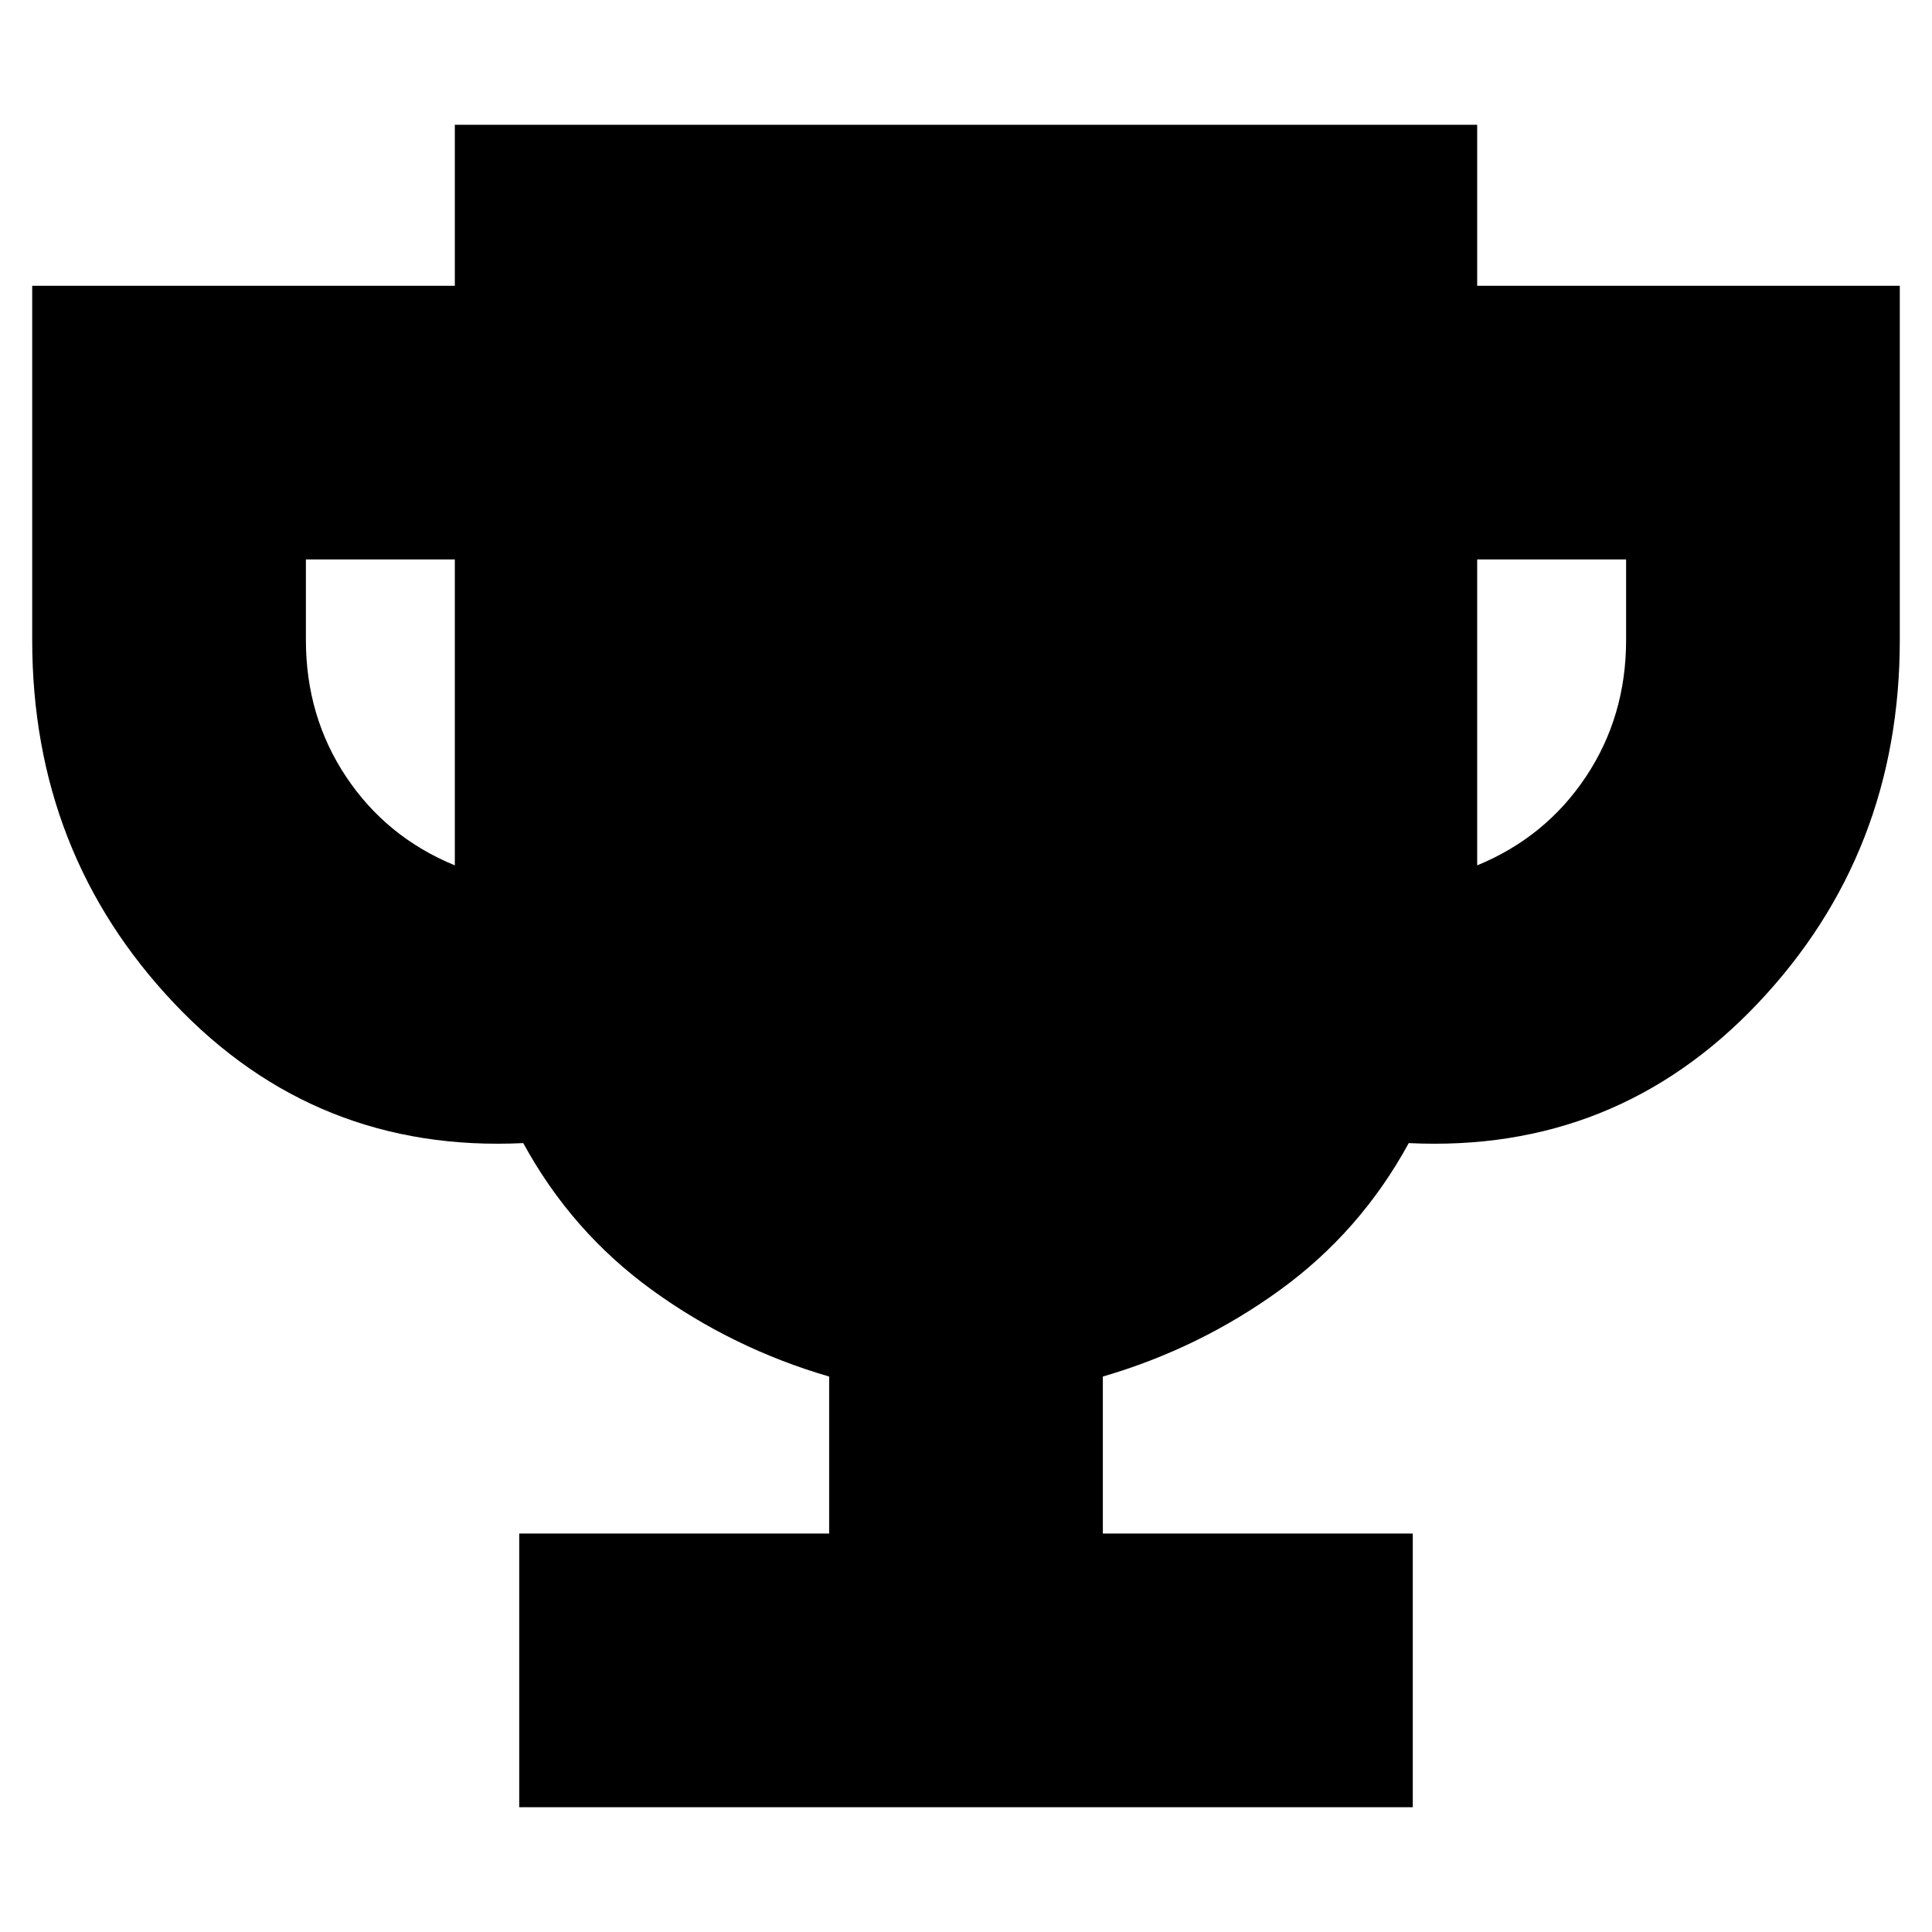 <svg xmlns="http://www.w3.org/2000/svg" height="24" viewBox="0 -960 960 960" width="24"><path d="M258-62v-136h154v-78q-48-14-88-43t-64-73q-103 5-173.5-69.5T16-642v-176h210v-80h508v80h210v176q0 106-70.5 180.5T700-392q-24 44-64 73t-88 43v78h154v136H258Zm-32-468v-152h-74v40q0 38 20 68t54 44Zm508 0q34-14 54-44t20-68v-40h-74v152Z"/></svg>